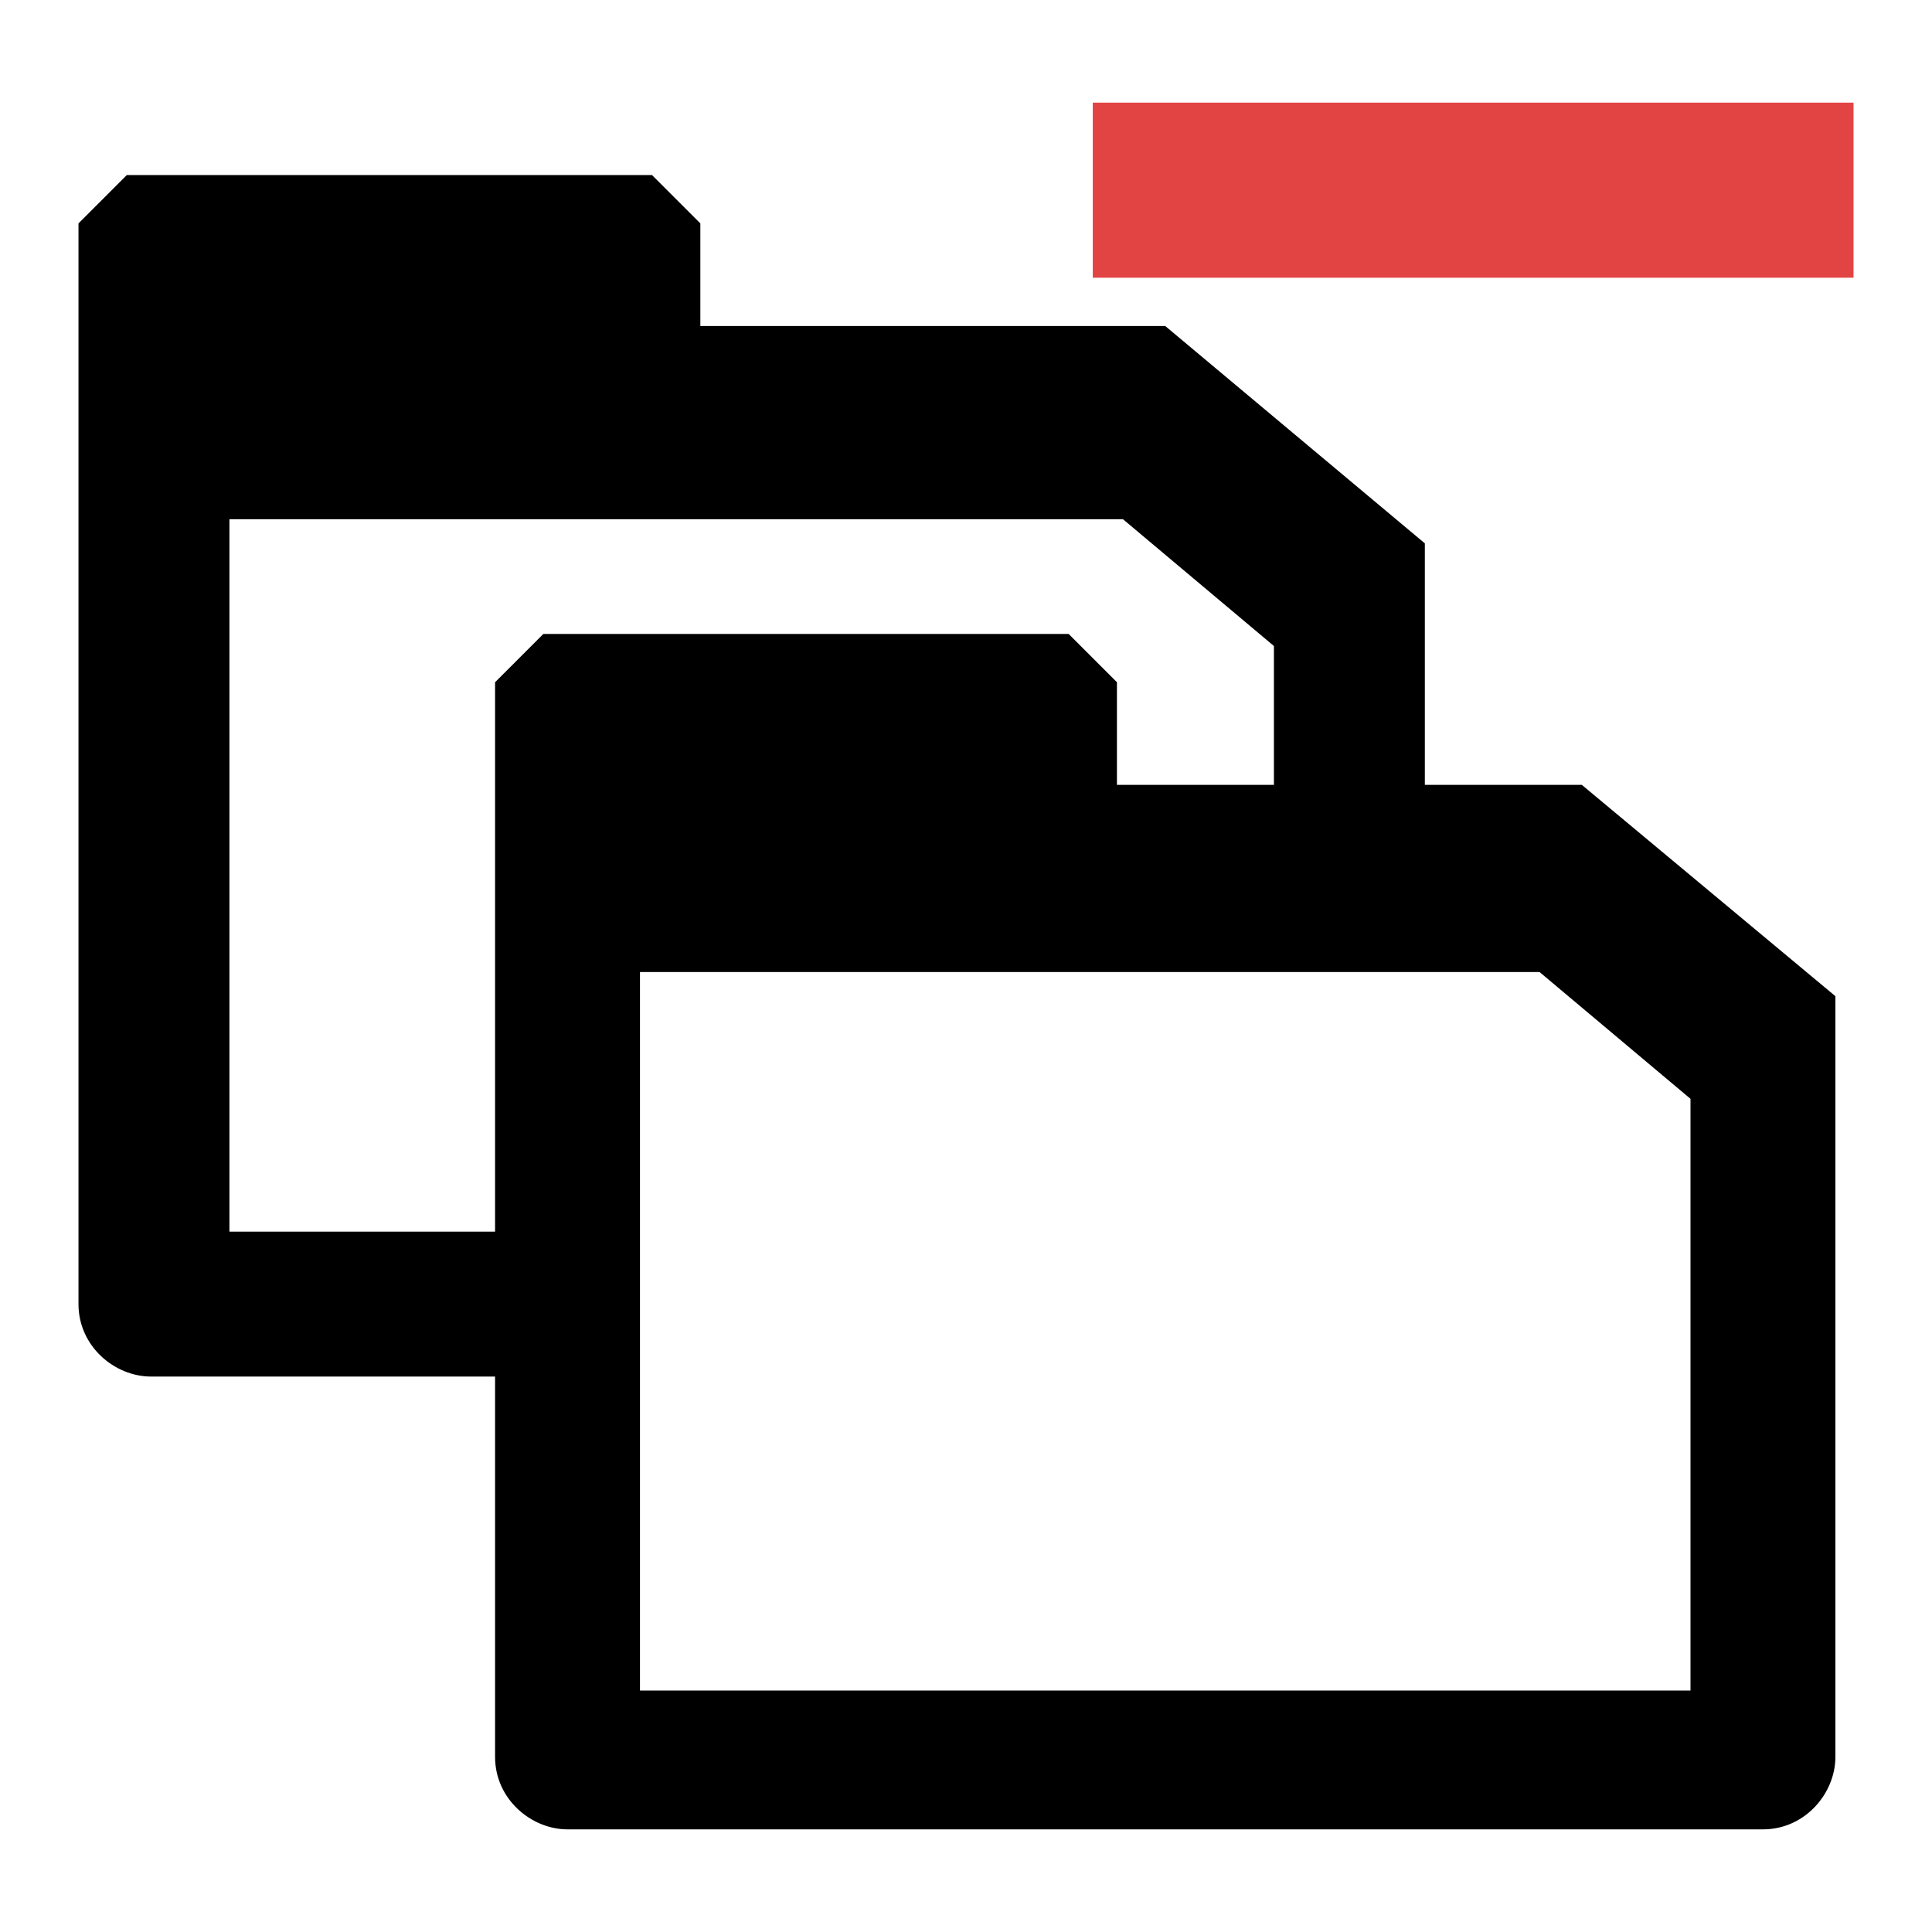 <svg viewBox="0 0 32 32">
	<rect fill="#E24444" x="18.1" y="1.7" width="12.6" height="2.9"/>
	<path d="M26.2,13h-2.6V9l-4.3-3.6h-7.7V3.7l-0.8-0.8H2.1L1.3,3.7v17.9c0,0.7,0.6,1.2,1.2,1.2h5.7v6.3c0,0.7,0.6,1.2,1.2,1.2h19.8
		c0.7,0,1.2-0.6,1.2-1.2V16.5L26.2,13z M3.8,20.4V8.6h14.8l2.5,2.1V13h-2.6v-1.7l-0.8-0.8H9l-0.8,0.8v9.1H3.8z M28,28H10.6v-5.1
		v-2.4v-4.4h10.5h2.6h1.8l2.5,2.1L28,28L28,28z"/>
</svg>

